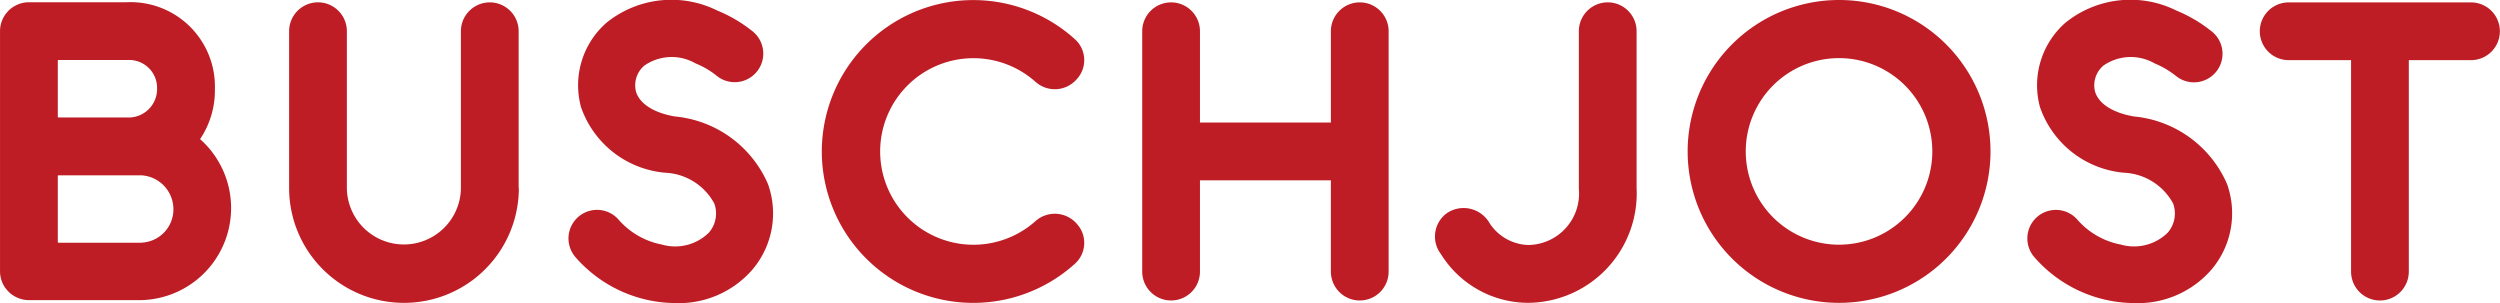 <svg xmlns="http://www.w3.org/2000/svg" width="112.566" height="13.646" viewBox="0 0 112.566 13.646">
  <g id="Сгруппировать_67" data-name="Сгруппировать 67" transform="translate(-467.044 -704.207)">
    <path id="Контур_30" data-name="Контур 30" d="M6194.056,3474.892v9.522a1.3,1.3,0,0,0,2.6,0v-9.522h2.8a1.3,1.3,0,1,0,0-2.6h-8.209a1.3,1.3,0,1,0,0,2.6Z" transform="translate(-5621.152 -2767.977)" fill="#be1d25"/>
    <path id="Контур_31" data-name="Контур 31" d="M6161.251,3480.649v-7.058a1.3,1.3,0,0,0-2.6,0v7.1a2.568,2.568,0,0,1-5.135-.044h0v-7.058a1.3,1.3,0,0,0-2.6,0v7.06a5.172,5.172,0,0,0,10.344,0Z" transform="translate(-5670.854 -2767.977)" fill="#be1d25"/>
    <path id="Контур_32" data-name="Контур 32" d="M6151.569,3483.113h-3.742c-.035,0-.041-.007-.041-.042v-2.953h0c0-.034.006-.039.041-.039h3.742a1.531,1.531,0,0,1,1.422,1.53,1.5,1.5,0,0,1-1.422,1.5m-3.742-8.222h3.082a1.259,1.259,0,0,1,1.347,1.279,1.282,1.282,0,0,1-1.347,1.307h-3.082c-.035,0-.041-.006-.041-.038v-2.508c0-.035.006-.041.041-.041m6.362,3.566a3.921,3.921,0,0,0,.67-2.257,3.8,3.8,0,0,0-3.981-3.91h-4.4a1.279,1.279,0,0,0-.631.17,1.181,1.181,0,0,0-.383.33.462.462,0,0,0-.062.08l0,0a1.309,1.309,0,0,0-.218.716v10.822a1.31,1.31,0,0,0,.218.716l0,0a.425.425,0,0,0,.062.079,1.182,1.182,0,0,0,.383.33,1.284,1.284,0,0,0,.631.17h5.054a4.147,4.147,0,0,0,2.653-7.256" transform="translate(-5678.139 -2767.977)" fill="#be1d25"/>
    <path id="Контур_33" data-name="Контур 33" d="M6185.432,3472.244a6.818,6.818,0,1,0,6.82,6.817,6.818,6.818,0,0,0-6.82-6.817m4.2,6.817a4.2,4.2,0,1,1-4.2-4.2,4.2,4.2,0,0,1,4.2,4.2" transform="translate(-5635.583 -2768.037)" fill="#be1d25"/>
    <path id="Контур_34" data-name="Контур 34" d="M6175.989,3482.108a1.343,1.343,0,0,0-1.848-.322,1.3,1.3,0,0,0-.278,1.818l.018.024a4.634,4.634,0,0,0,3.929,2.191,4.93,4.93,0,0,0,4.879-5.171h0v-7.058a1.3,1.3,0,0,0-2.6,0v7.1a2.315,2.315,0,0,1-2.274,2.525,2.152,2.152,0,0,1-1.821-1.11" transform="translate(-5641.955 -2767.977)" fill="#be1d25"/>
    <path id="Контур_35" data-name="Контур 35" d="M6177.606,3472.291a1.3,1.3,0,0,0-1.3,1.3v4.11h-5.895v-4.11a1.3,1.3,0,0,0-2.6,0v10.822a1.3,1.3,0,0,0,2.6,0v-4.11h5.895v4.11a1.3,1.3,0,0,0,2.6,0v-10.822a1.3,1.3,0,0,0-1.3-1.3" transform="translate(-5649.337 -2767.977)" fill="#be1d25"/>
    <path id="Контур_36" data-name="Контур 36" d="M6171.1,3482.186v0a4.2,4.2,0,1,1,0-6.242h0a1.306,1.306,0,0,0,1.842-.134,1.264,1.264,0,0,0-.092-1.807,6.821,6.821,0,0,0-11.388,5.063v0a6.821,6.821,0,0,0,11.388,5.062,1.264,1.264,0,0,0,.092-1.807,1.307,1.307,0,0,0-1.842-.134" transform="translate(-5657.415 -2768.038)" fill="#be1d25"/>
    <path id="Контур_37" data-name="Контур 37" d="M6161.291,3485.884a6.015,6.015,0,0,1-4.519-2.053,1.286,1.286,0,1,1,1.919-1.714,3.443,3.443,0,0,0,1.959,1.132,2.158,2.158,0,0,0,2.112-.532,1.312,1.312,0,0,0,.248-1.316,2.64,2.64,0,0,0-2.2-1.385,4.413,4.413,0,0,1-3.8-2.953,3.739,3.739,0,0,1,1.144-3.8,4.651,4.651,0,0,1,5-.546,6.428,6.428,0,0,1,1.541.9,1.287,1.287,0,0,1-1.533,2.068,3.856,3.856,0,0,0-1-.595,2.156,2.156,0,0,0-2.3.1,1.16,1.16,0,0,0-.379,1.167c.158.55.8.961,1.751,1.125a5.08,5.08,0,0,1,4.191,3.039,3.91,3.91,0,0,1-.706,3.865,4.387,4.387,0,0,1-3.432,1.5" transform="translate(-5663.804 -2768.031)" fill="#be1d25"/>
    <path id="Контур_38" data-name="Контур 38" d="M6190.19,3485.884a6.008,6.008,0,0,1-4.516-2.053,1.285,1.285,0,1,1,1.915-1.714,3.454,3.454,0,0,0,1.959,1.132,2.164,2.164,0,0,0,2.115-.532,1.314,1.314,0,0,0,.247-1.316,2.645,2.645,0,0,0-2.2-1.385,4.41,4.41,0,0,1-3.794-2.953,3.741,3.741,0,0,1,1.143-3.8,4.653,4.653,0,0,1,5.006-.546,6.391,6.391,0,0,1,1.537.9,1.286,1.286,0,1,1-1.529,2.068,3.989,3.989,0,0,0-1-.595,2.155,2.155,0,0,0-2.3.1,1.161,1.161,0,0,0-.38,1.167c.158.55.8.961,1.753,1.125a5.086,5.086,0,0,1,4.191,3.039,3.92,3.92,0,0,1-.708,3.865,4.388,4.388,0,0,1-3.432,1.5" transform="translate(-5627.018 -2768.031)" fill="#be1d25"/>
  </g>
</svg>
